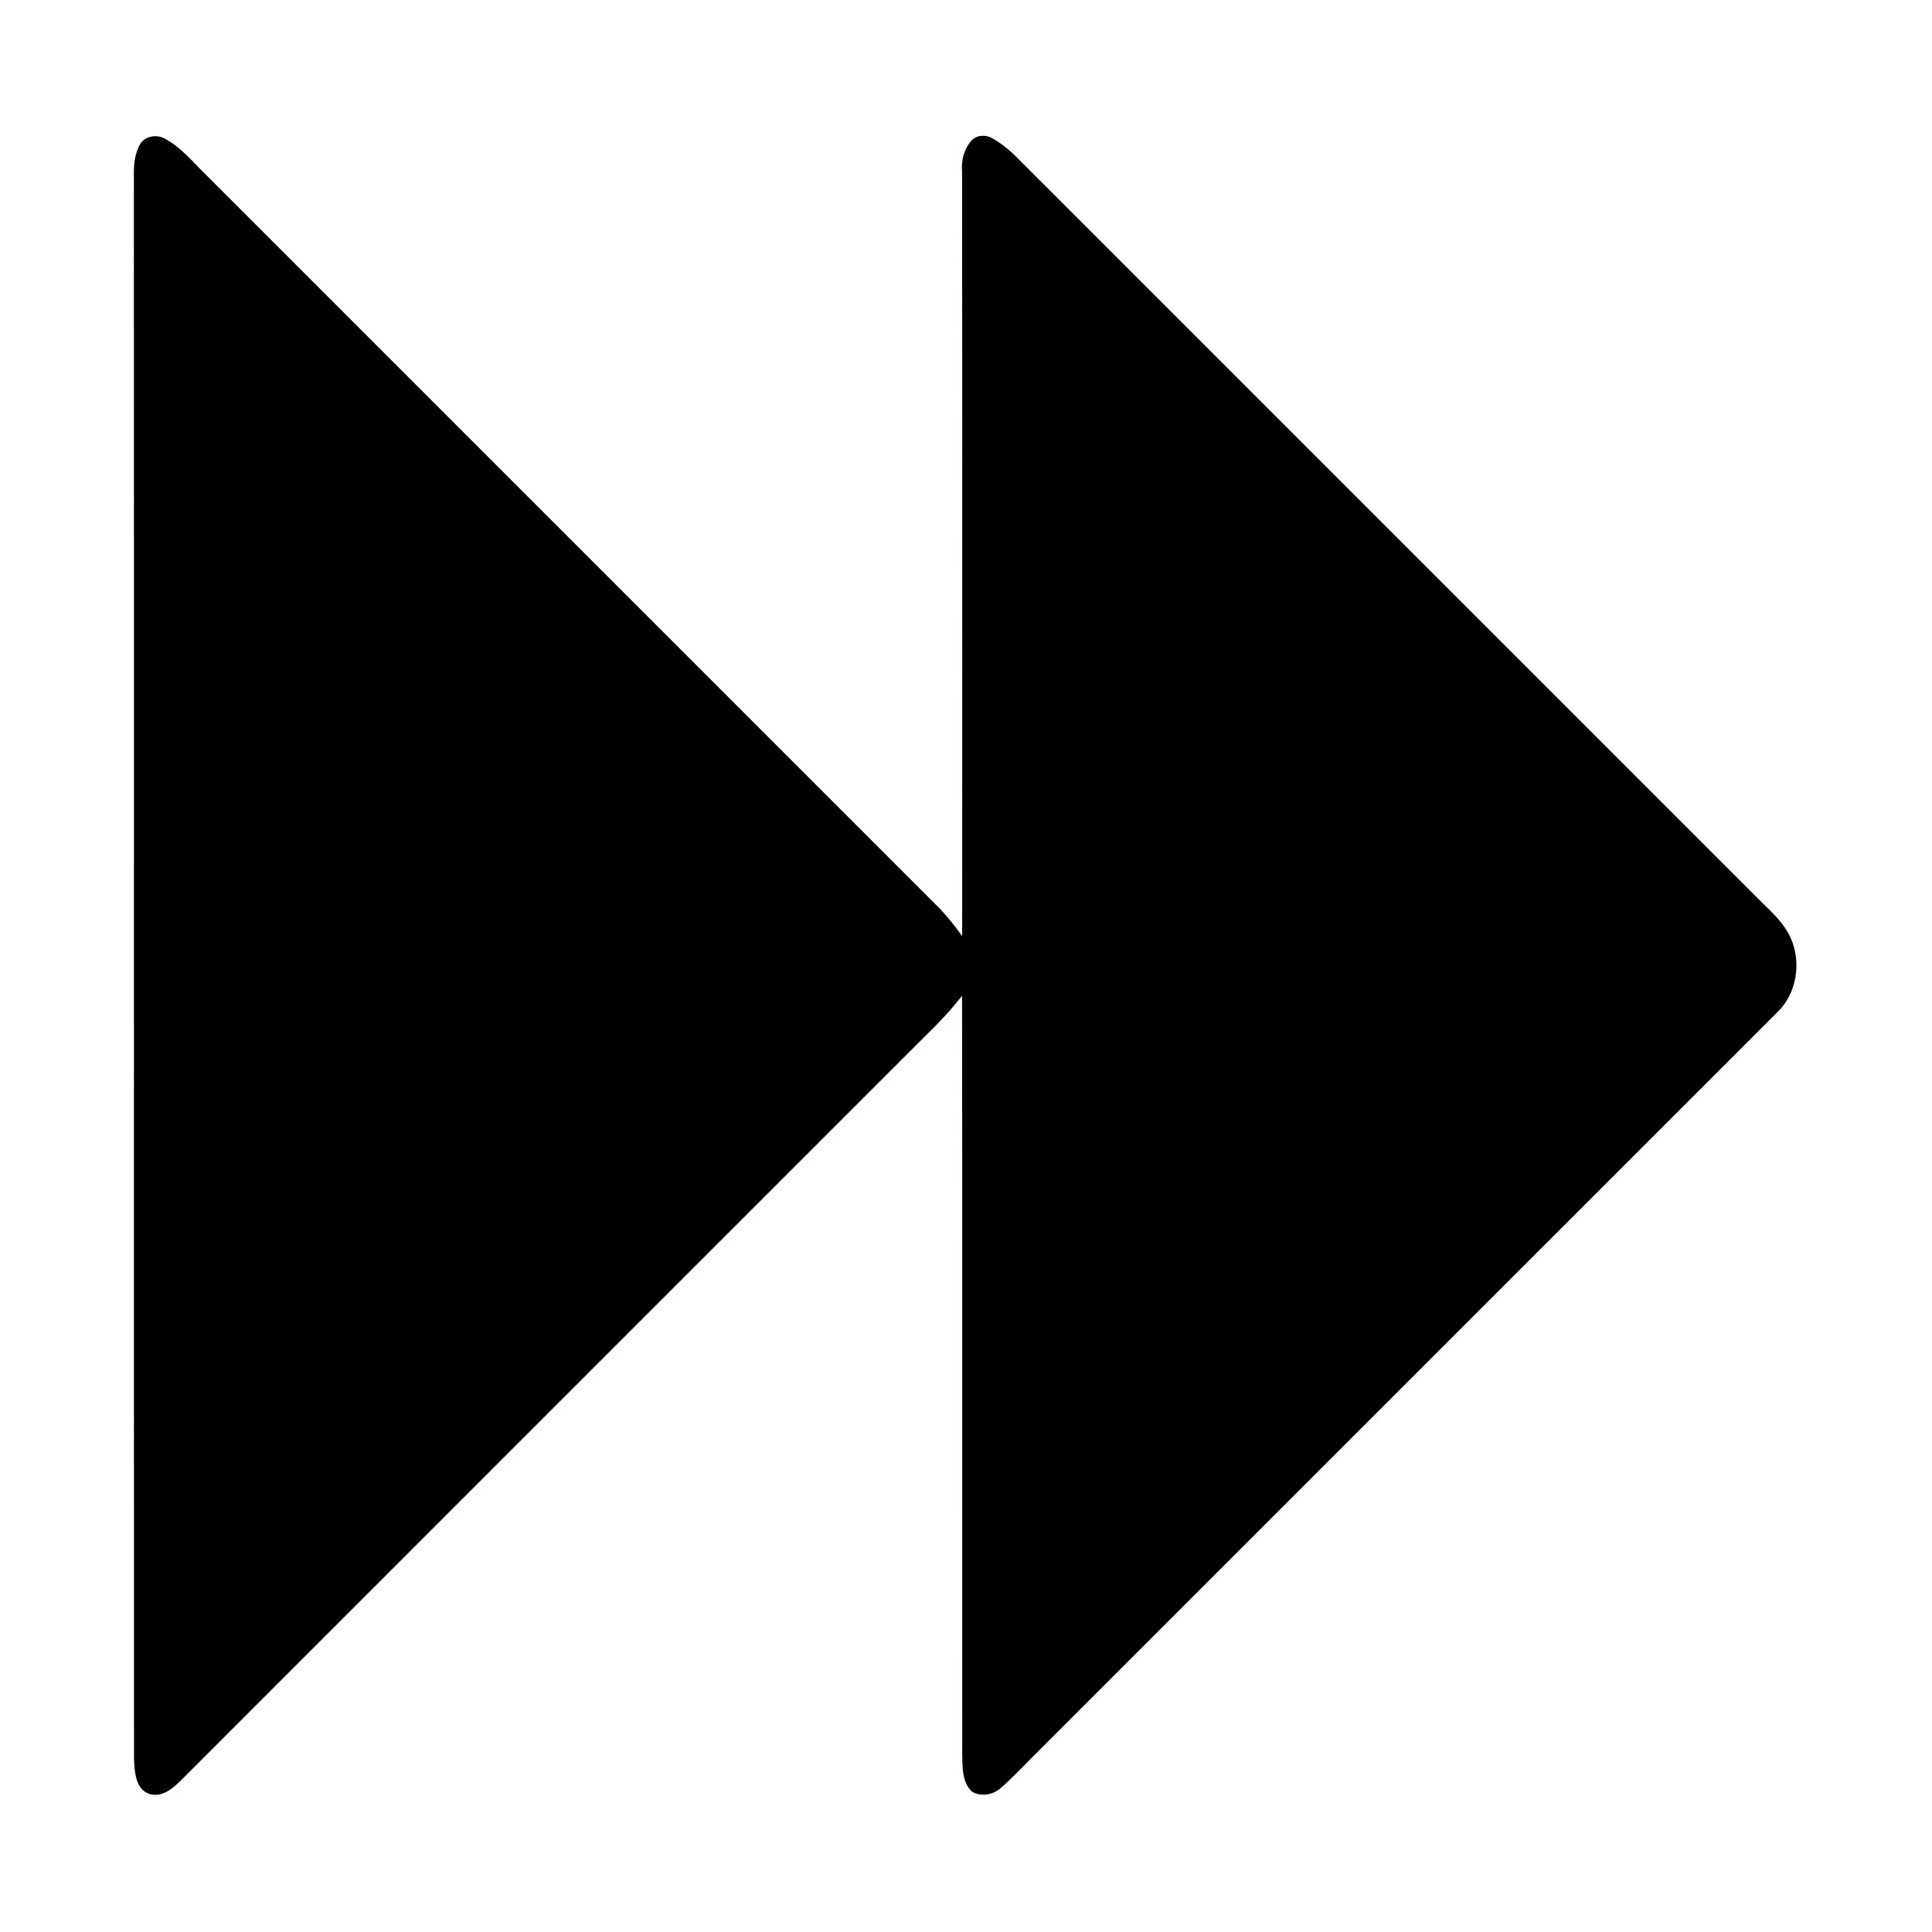 <svg width="1280" xmlns="http://www.w3.org/2000/svg" height="1280" viewBox="0 0 1024 1024">
<path d="m74.31,76.32c2.51-4.1 8.33-5.11 12.52-3.16 9.14,4.79 15.65,13.01 22.93,20.08 129.49,129.52 258.99,259.02 388.51,388.51 4.25,4.48 8.09,9.37 11.7,14.4 .03-135.06 .1-270.12-.05-405.18-.55-5.81 1.03-11.75 4.77-16.27 2.64-3.13 7.66-3.5 11.11-1.49 4.37,2.46 8.36,5.54 11.95,9.04 130.51,130.49 260.98,261.02 391.51,391.49 7.02,7.33 15.42,13.82 19.79,23.25 5.89,13.09 3.33,29.81-7.28,39.77-130.53,130.47-261.01,261-391.52,391.49-6.73,6.6-13.07,13.63-20.23,19.78-3.94,3.36-10.21,4.25-14.75,1.69-5.42-4.92-5.11-13.05-5.27-19.69-.07-134.08 .14-268.16-.1-402.23-8.95,11.65-19.86,21.53-30.15,31.95-127.98,128.02-256.04,255.97-383.98,384.03-4.42,4.34-9.93,9.02-16.62,7.07-7.5-2.6-7.88-12.23-8.11-18.81-.13-280.03 .06-560.06-.09-840.08-.05-5.33 .65-10.97 3.36-15.64Z"/>
</svg>

